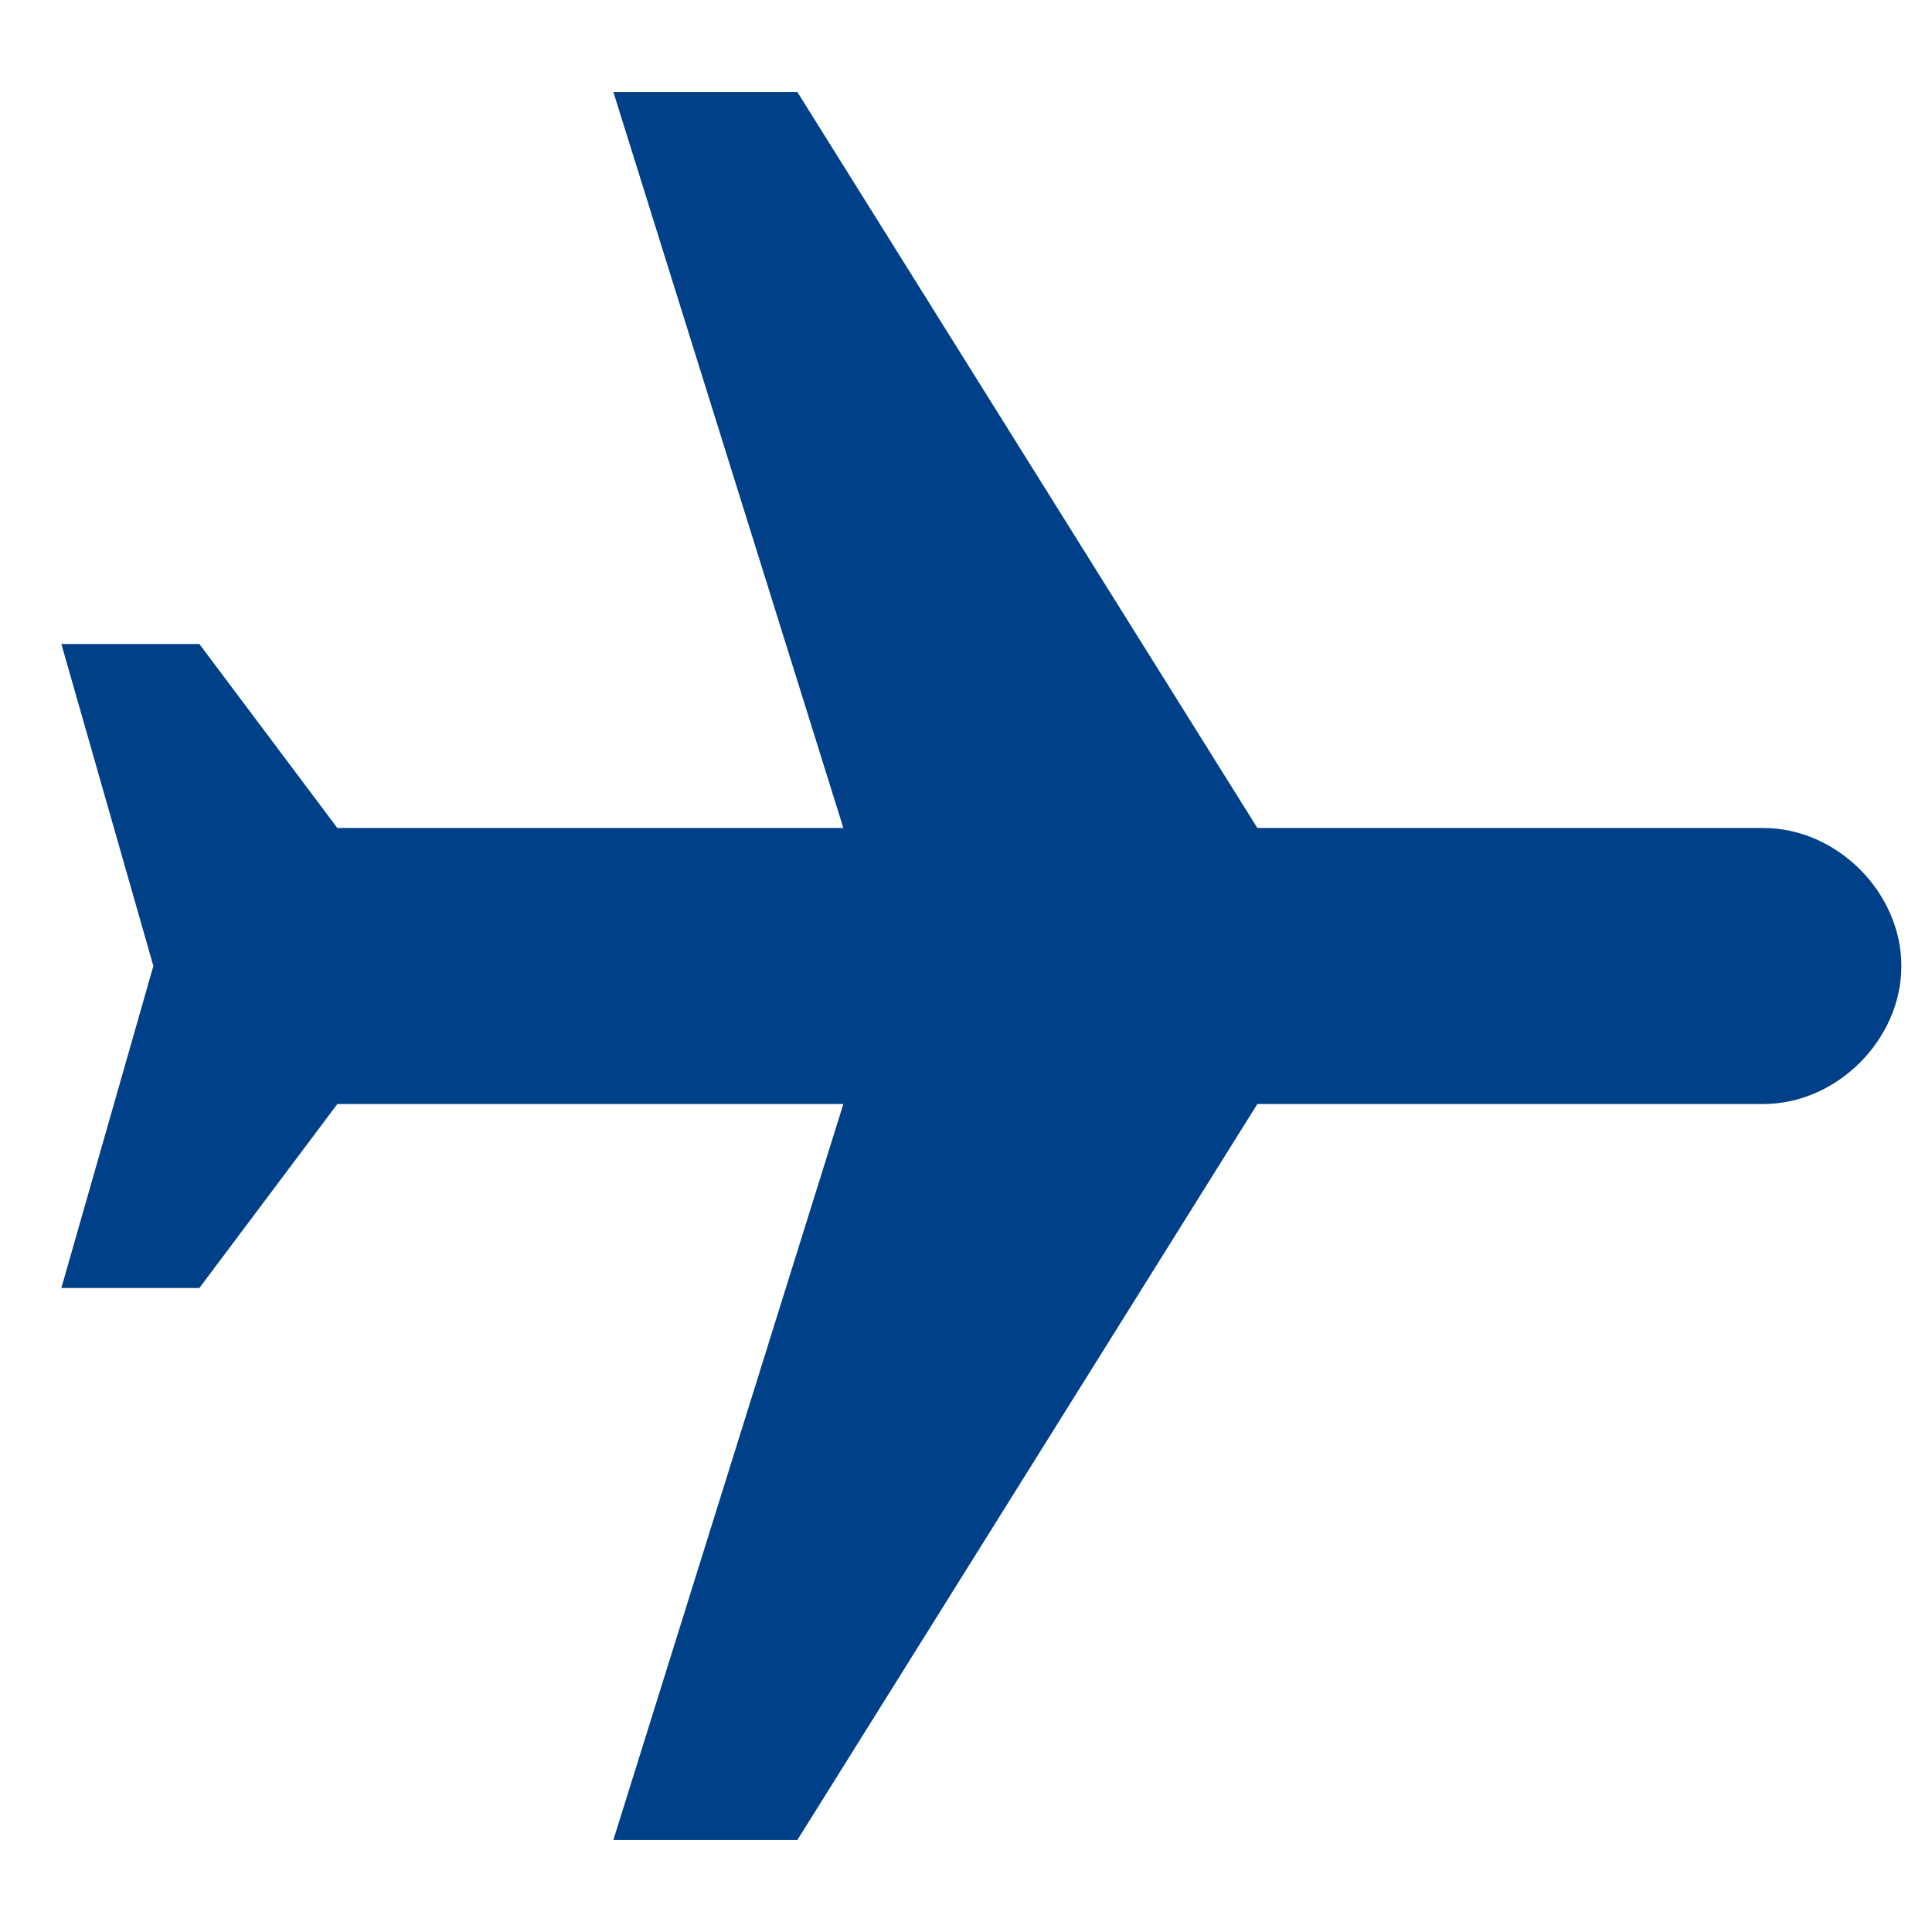 <svg width="21" height="21" viewBox="0 0 21 21" fill="none" xmlns="http://www.w3.org/2000/svg">
<g clip-path="url(#clip0_131_509)">
<path d="M20.667 10.5C20.667 9.7 19.967 9 19.167 9H13.667L8.667 1H6.667L9.167 9H3.667L2.167 7H0.667L1.667 10.5L0.667 14H2.167L3.667 12H9.167L6.667 20H8.667L13.667 12H19.167C19.967 12 20.667 11.3 20.667 10.5Z" fill="#004088"/>
</g>
<defs>
<clipPath id="clip0_131_509">
<rect width="20" height="20" fill="white" transform="translate(0.667 0.5)"/>
</clipPath>
</defs>
</svg>
